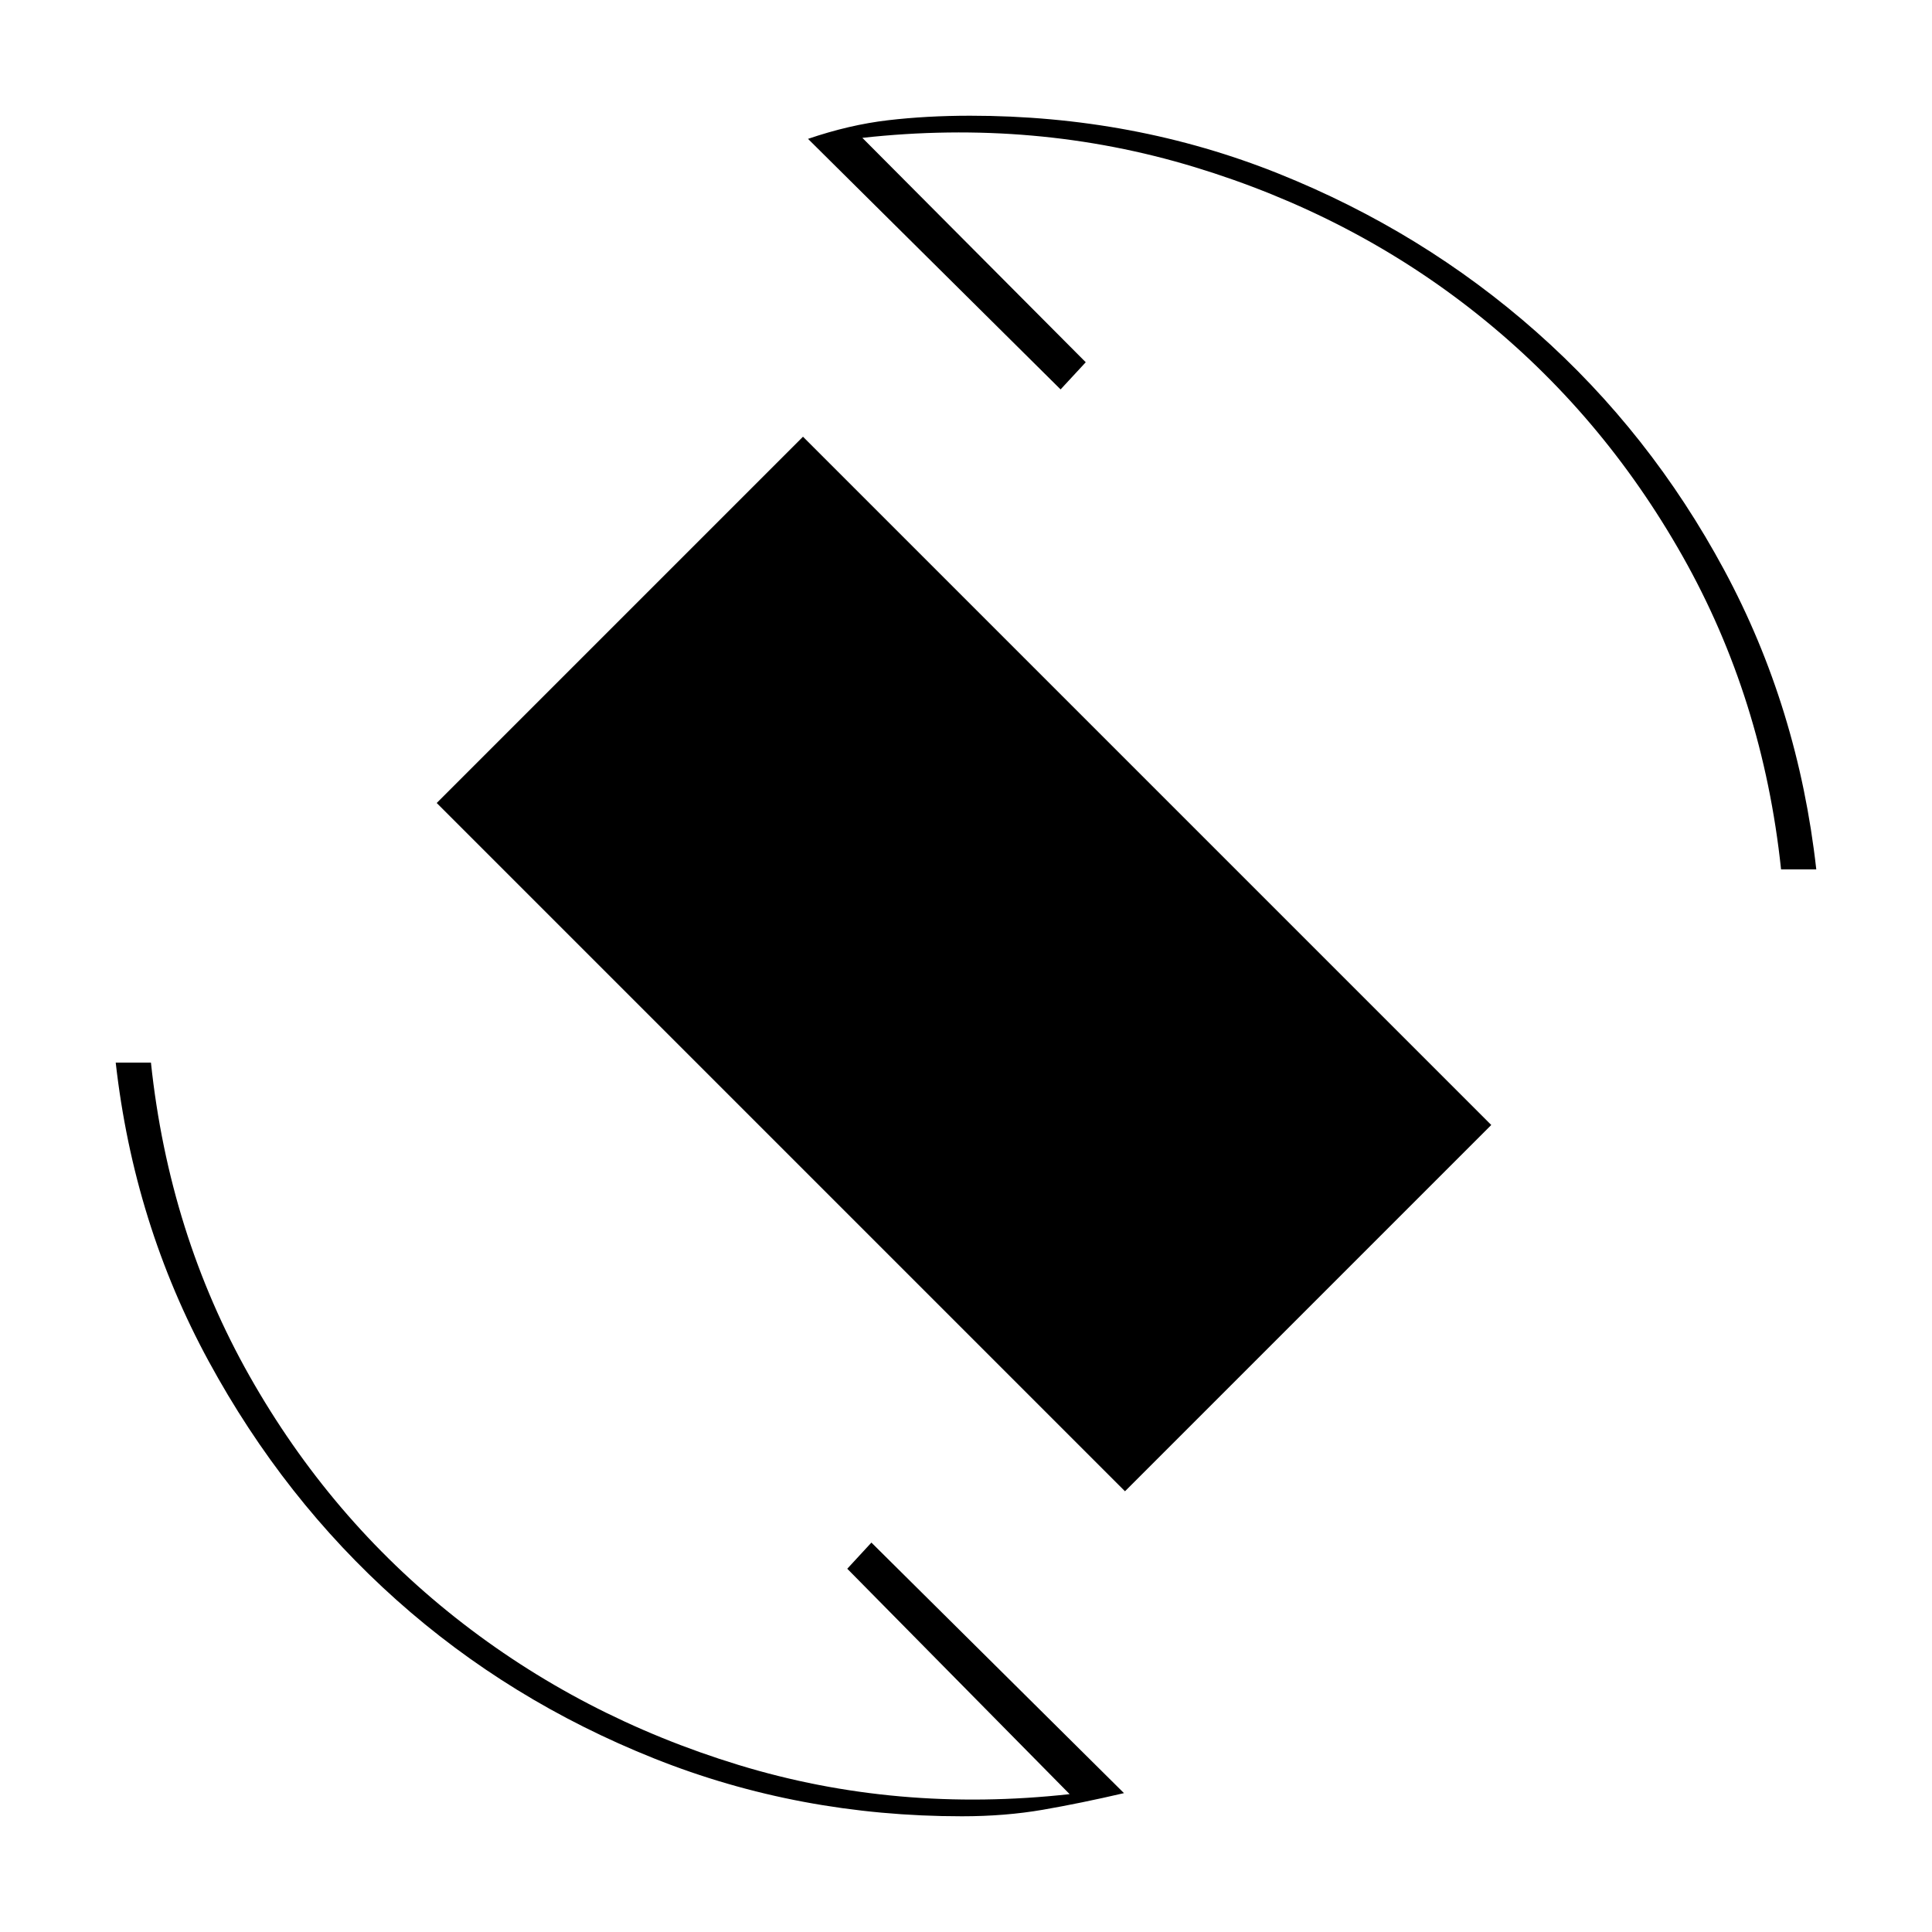 <svg xmlns="http://www.w3.org/2000/svg" height="20" viewBox="0 -960 960 960" width="20"><path d="M559-219 217-561l182-182 342 342-182 182ZM478-57.5q-81 0-153-28.75T197-165q-56-50-93.25-118.5T57.5-432H75q9 85 49 155.75t102.25 120Q288.5-107 367-83t164.5 14.5L421-180.5l12-13L558.5-69q-21.5 5-40.25 8.25T478-57.5ZM885-528q-9-85-49-155.75t-101.75-120Q672.5-853 593.5-877t-165-14.5l111 111.5-12.5 13.5L401.5-891q20.5-7 39.75-9.25T482-902.5q81.5 0 153.25 28.75T763.5-795q56.5 50 93.25 118.25T902.5-528H885Z"/></svg>